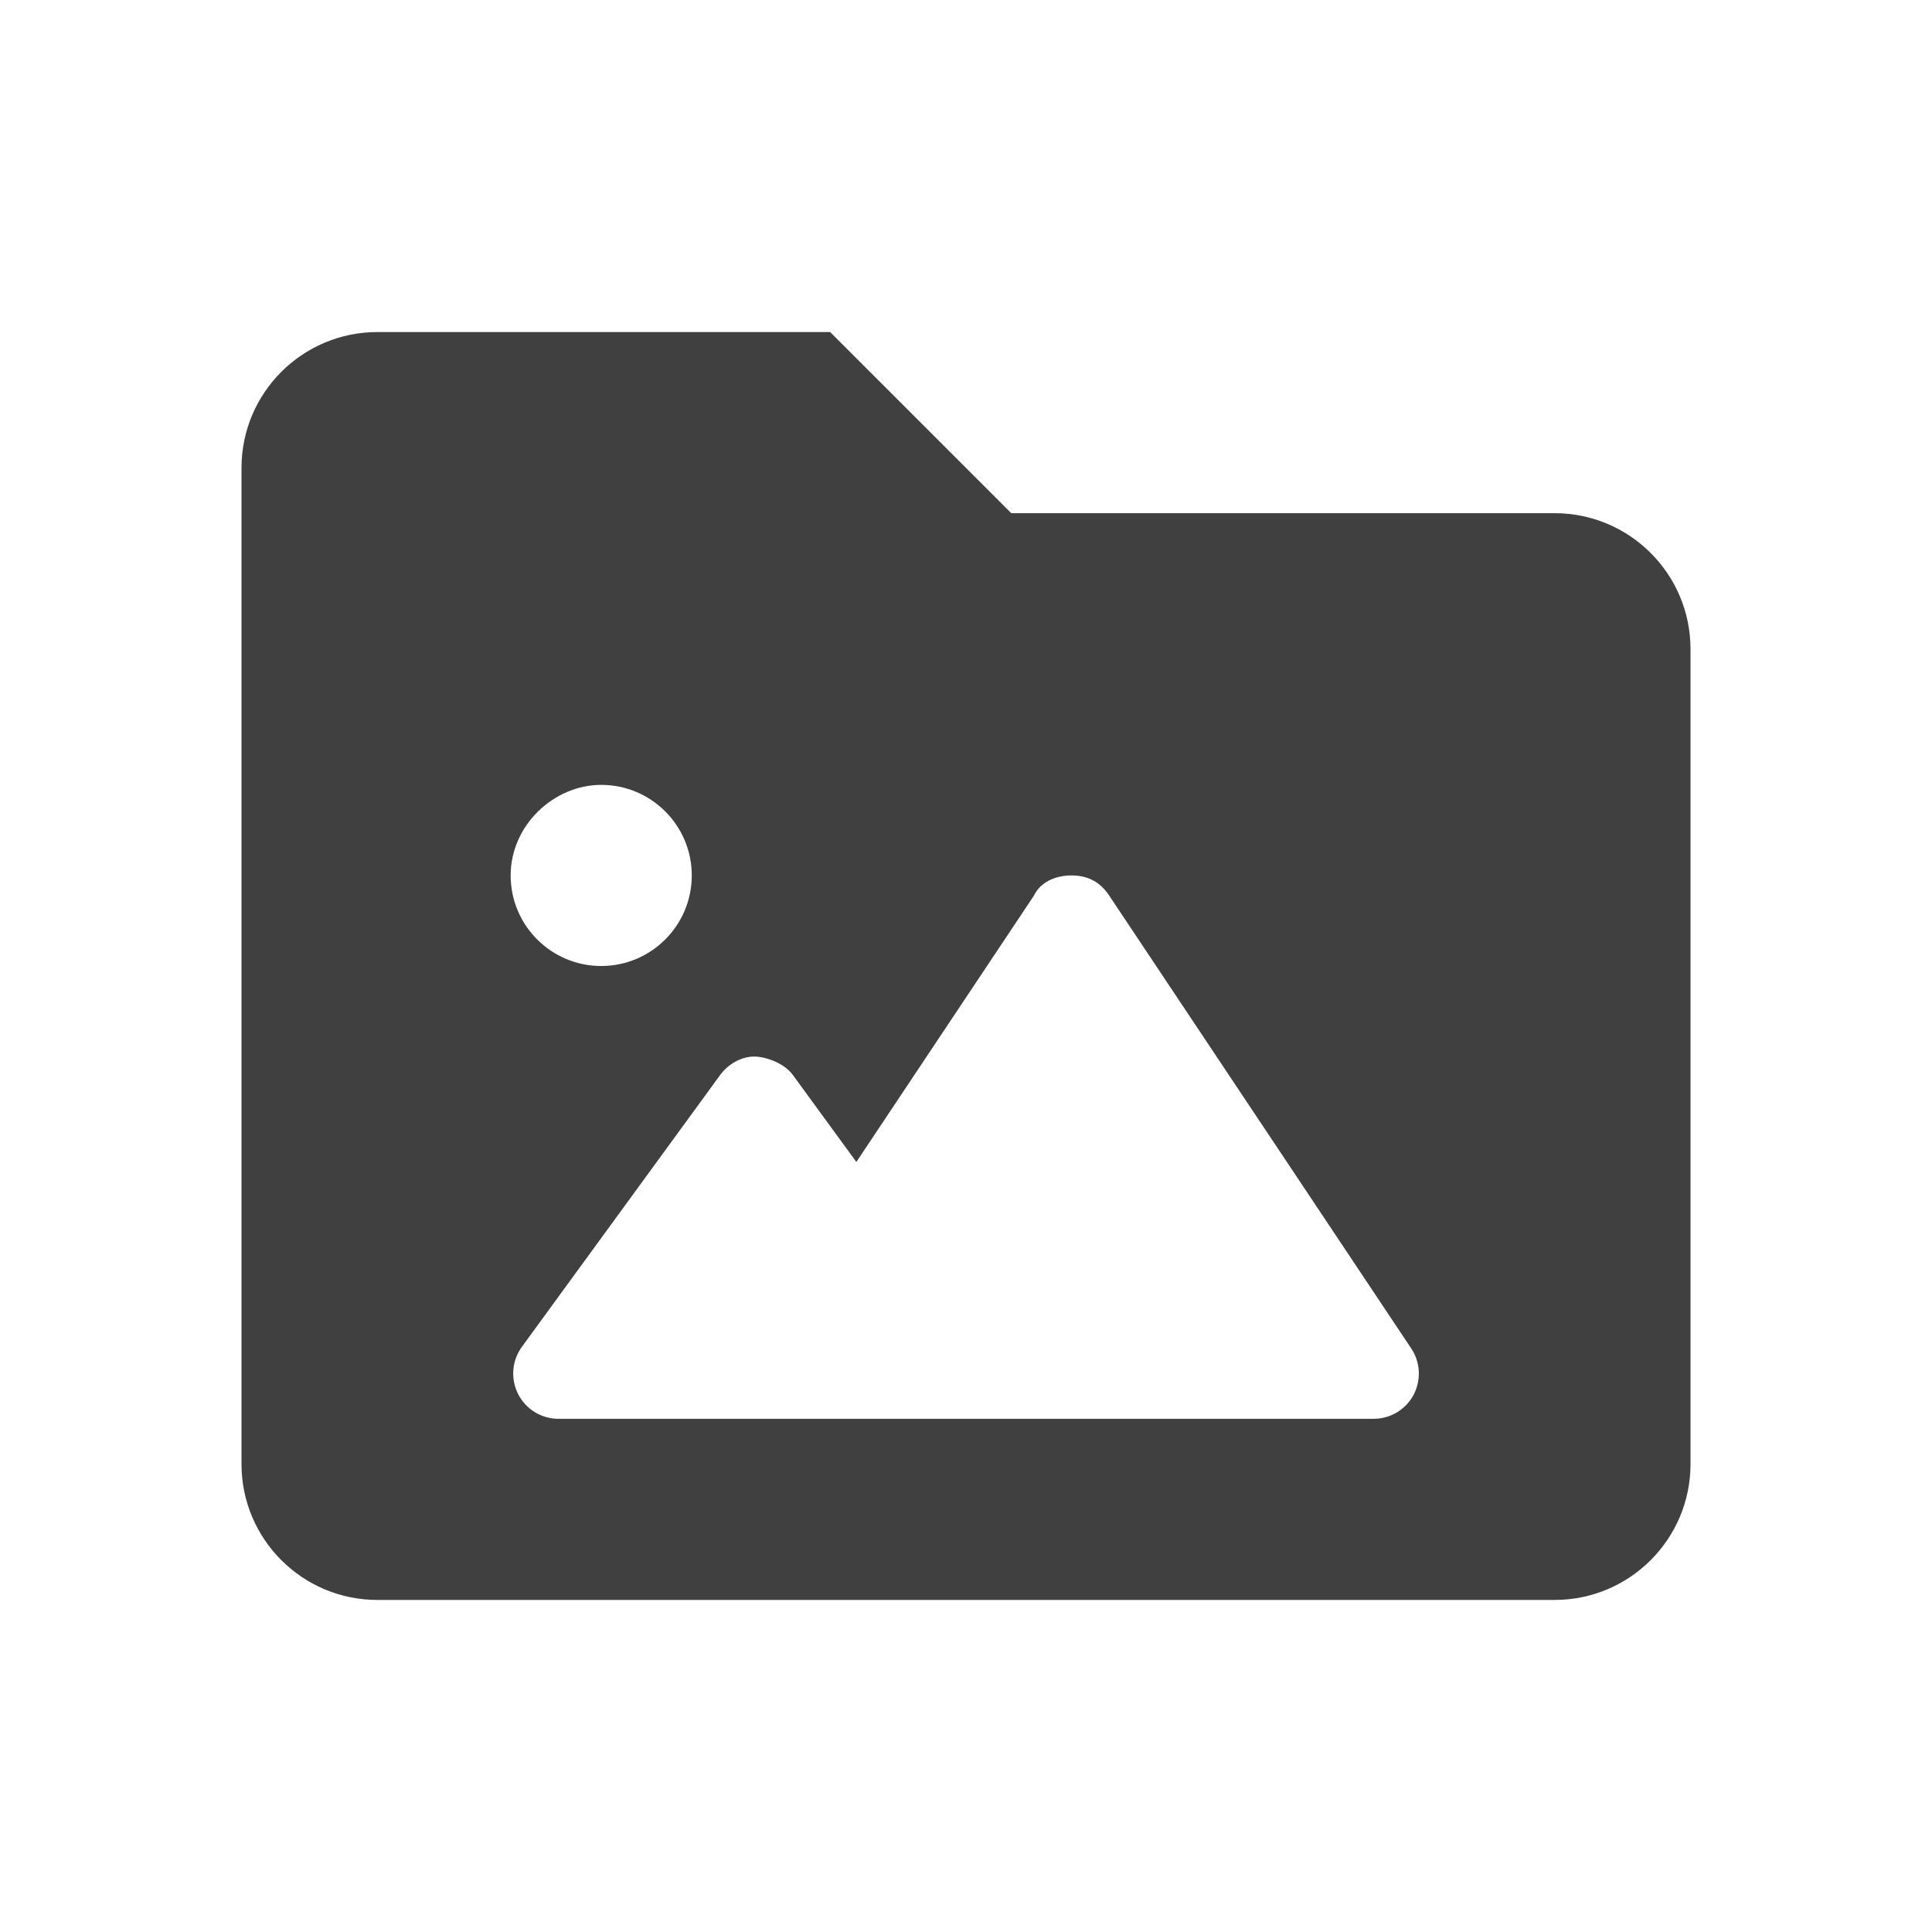 <svg xmlns="http://www.w3.org/2000/svg" width="16" height="16" viewBox="0 0 16 16" fill="none">
  <path d="M12.875 4.25H8.375L6.875 2.75H3.125C2.504 2.75 2 3.254 2 3.875V12.125C2 12.746 2.504 13.25 3.125 13.25H12.875C13.496 13.25 14 12.746 14 12.125V5.375C14 4.754 13.496 4.25 12.875 4.25ZM4.979 6.5C5.393 6.5 5.729 6.836 5.729 7.25C5.729 7.664 5.393 8 4.979 8C4.565 8 4.229 7.664 4.229 7.25C4.229 6.836 4.585 6.5 4.979 6.5ZM11.706 11.553C11.64 11.675 11.513 11.75 11.375 11.75H4.625C4.484 11.75 4.355 11.671 4.291 11.545C4.227 11.419 4.239 11.268 4.322 11.154L5.963 8.904C6.034 8.806 6.146 8.75 6.245 8.75C6.343 8.75 6.498 8.806 6.568 8.905L7.092 9.623L8.562 7.418C8.612 7.313 8.729 7.25 8.874 7.25C9.02 7.25 9.117 7.313 9.186 7.417L11.687 11.167C11.764 11.281 11.771 11.429 11.706 11.553Z" fill="#404040"/>
</svg>
